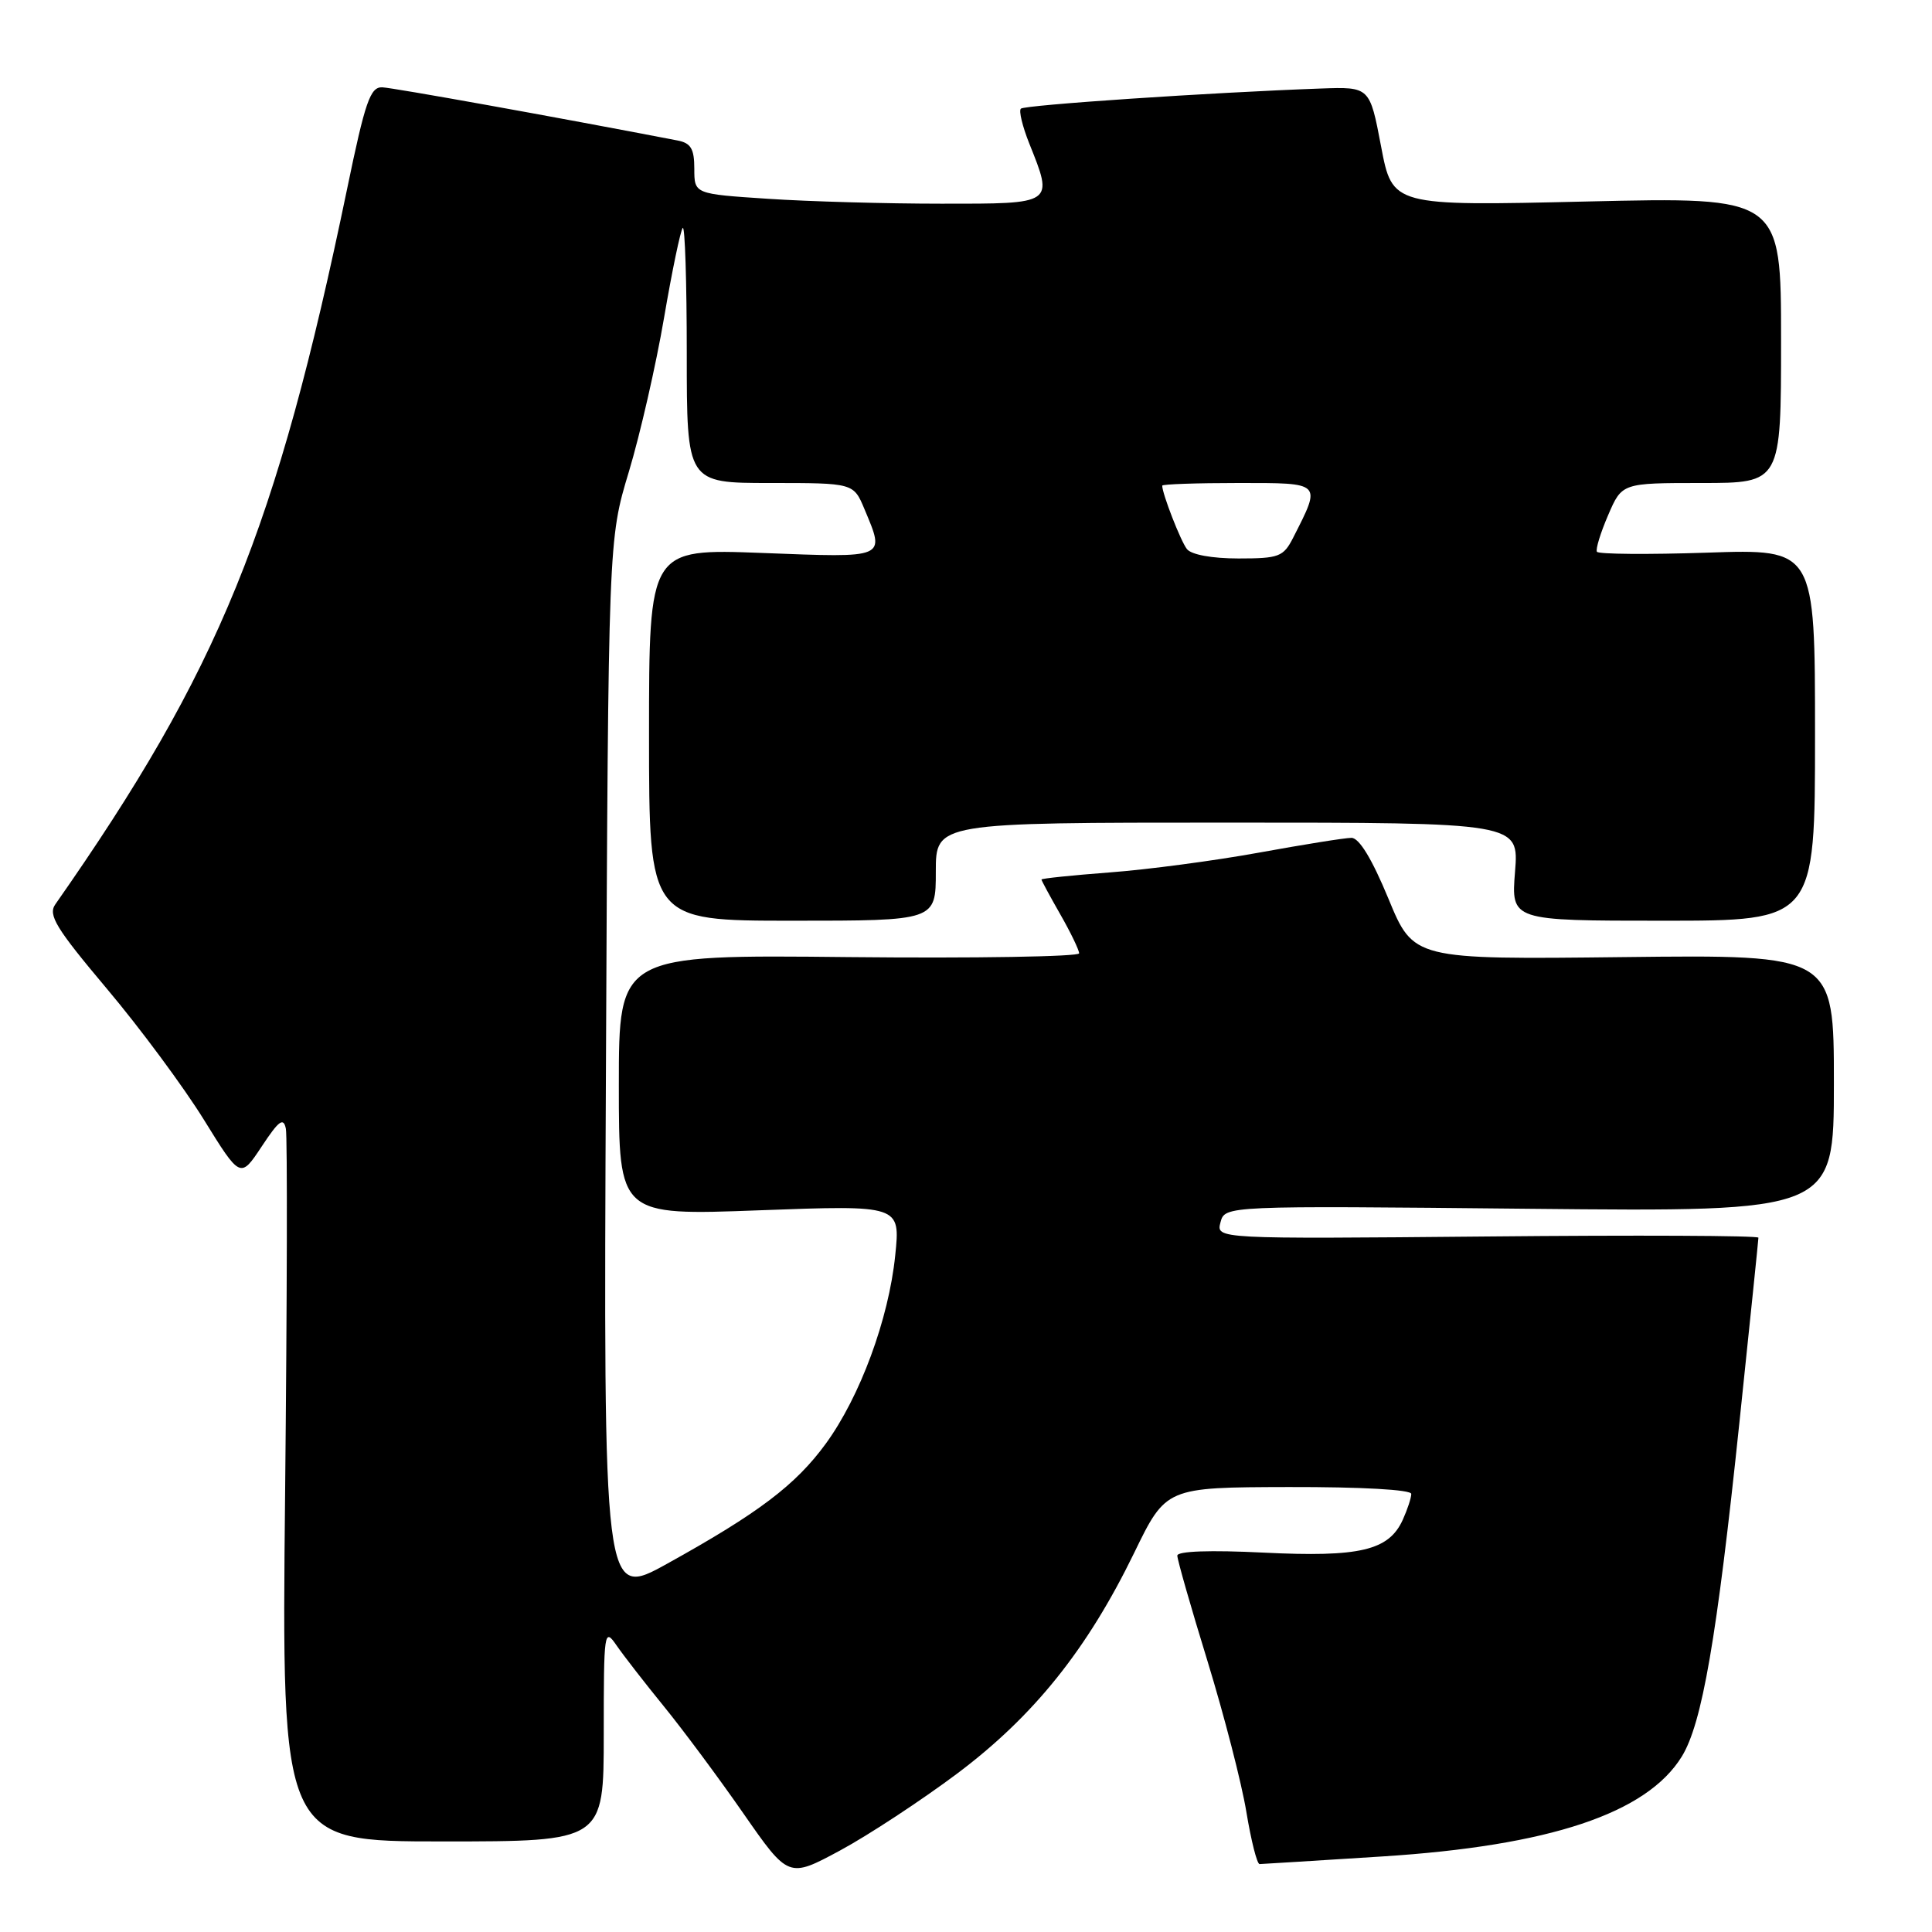 <?xml version="1.0" encoding="UTF-8" standalone="no"?>
<!DOCTYPE svg PUBLIC "-//W3C//DTD SVG 1.1//EN" "http://www.w3.org/Graphics/SVG/1.1/DTD/svg11.dtd" >
<svg xmlns="http://www.w3.org/2000/svg" xmlns:xlink="http://www.w3.org/1999/xlink" version="1.1" viewBox="0 0 256 256">
 <g >
 <path fill="currentColor"
d=" M 126.84 235.00 C 136.98 227.39 144.05 218.57 150.27 205.79 C 154.50 197.08 154.50 197.08 170.75 197.04 C 180.41 197.02 187.00 197.39 187.00 197.95 C 187.00 198.48 186.49 200.02 185.87 201.39 C 184.02 205.45 180.19 206.36 167.44 205.73 C 160.37 205.38 156.00 205.53 156.00 206.13 C 156.00 206.66 157.80 212.97 160.01 220.14 C 162.21 227.32 164.53 236.30 165.15 240.09 C 165.78 243.89 166.56 247.00 166.90 247.00 C 167.23 246.99 174.54 246.54 183.15 245.99 C 205.33 244.58 218.19 240.29 222.84 232.76 C 225.54 228.38 227.48 217.16 230.48 188.50 C 231.86 175.30 233.00 164.28 233.00 164.00 C 233.00 163.72 216.83 163.65 197.07 163.84 C 161.14 164.17 161.14 164.17 161.72 161.97 C 162.30 159.76 162.30 159.76 202.65 160.17 C 243.00 160.57 243.00 160.57 243.00 143.54 C 243.00 126.50 243.00 126.50 215.15 126.82 C 187.30 127.14 187.30 127.14 183.97 119.07 C 181.79 113.80 180.09 111.01 179.07 111.02 C 178.21 111.02 172.69 111.91 166.80 112.98 C 160.92 114.05 152.03 115.23 147.05 115.60 C 142.07 115.98 138.00 116.40 138.00 116.54 C 138.00 116.68 139.12 118.75 140.49 121.15 C 141.86 123.54 142.98 125.87 142.99 126.32 C 142.99 126.76 129.27 126.99 112.50 126.82 C 82.00 126.50 82.00 126.50 82.00 143.78 C 82.00 161.07 82.00 161.07 100.65 160.37 C 119.31 159.68 119.31 159.68 118.62 166.36 C 117.76 174.78 113.96 185.08 109.41 191.31 C 105.41 196.78 100.52 200.48 88.42 207.19 C 79.96 211.88 79.96 211.88 80.29 141.69 C 80.61 71.50 80.61 71.50 83.33 62.50 C 84.82 57.55 86.92 48.38 87.99 42.11 C 89.06 35.85 90.18 30.49 90.47 30.20 C 90.76 29.91 91.00 37.39 91.00 46.83 C 91.00 64.00 91.00 64.00 102.05 64.00 C 113.10 64.00 113.10 64.00 114.55 67.47 C 117.30 74.05 117.62 73.91 101.00 73.27 C 86.00 72.70 86.00 72.70 86.00 97.35 C 86.00 122.00 86.00 122.00 105.00 122.00 C 124.00 122.00 124.00 122.00 124.00 115.50 C 124.00 109.00 124.00 109.00 162.64 109.00 C 201.27 109.00 201.27 109.00 200.75 115.50 C 200.23 122.00 200.23 122.00 220.37 122.00 C 240.50 122.00 240.50 122.00 240.50 97.37 C 240.50 72.74 240.50 72.74 226.22 73.23 C 218.37 73.49 211.79 73.44 211.60 73.11 C 211.41 72.77 212.08 70.59 213.09 68.25 C 214.92 64.00 214.92 64.00 225.46 64.00 C 236.00 64.00 236.00 64.00 236.00 45.05 C 236.00 26.10 236.00 26.10 210.25 26.70 C 184.50 27.30 184.50 27.30 183.00 19.40 C 181.50 11.50 181.50 11.50 175.00 11.73 C 160.48 12.25 135.76 13.91 135.27 14.40 C 134.98 14.68 135.48 16.74 136.37 18.98 C 139.62 27.09 139.74 27.00 124.75 26.99 C 117.46 26.99 107.11 26.70 101.75 26.34 C 92.00 25.70 92.00 25.70 92.00 22.37 C 92.00 19.71 91.55 18.95 89.75 18.61 C 73.63 15.50 52.10 11.63 50.65 11.57 C 49.06 11.51 48.39 13.45 46.00 25.00 C 36.60 70.28 29.05 88.79 7.33 119.83 C 6.34 121.24 7.41 122.99 14.15 131.00 C 18.55 136.22 24.33 144.03 27.00 148.34 C 31.85 156.18 31.85 156.18 34.68 151.91 C 36.96 148.46 37.57 148.01 37.88 149.57 C 38.09 150.63 38.04 172.31 37.78 197.75 C 37.30 244.00 37.30 244.00 58.65 244.00 C 80.00 244.00 80.00 244.00 80.00 229.78 C 80.00 216.08 80.06 215.65 81.70 218.03 C 82.64 219.39 85.45 223.01 87.95 226.08 C 90.45 229.15 95.20 235.53 98.49 240.27 C 104.48 248.88 104.48 248.88 111.33 245.19 C 115.09 243.16 122.07 238.57 126.84 235.00 Z  M 157.27 72.75 C 156.44 71.69 154.00 65.42 154.00 64.35 C 154.00 64.16 158.53 64.00 164.07 64.00 C 175.26 64.00 175.11 63.85 171.35 71.25 C 170.06 73.78 169.47 74.00 164.10 74.00 C 160.60 74.00 157.85 73.50 157.27 72.75 Z "/>
</g>
</svg>